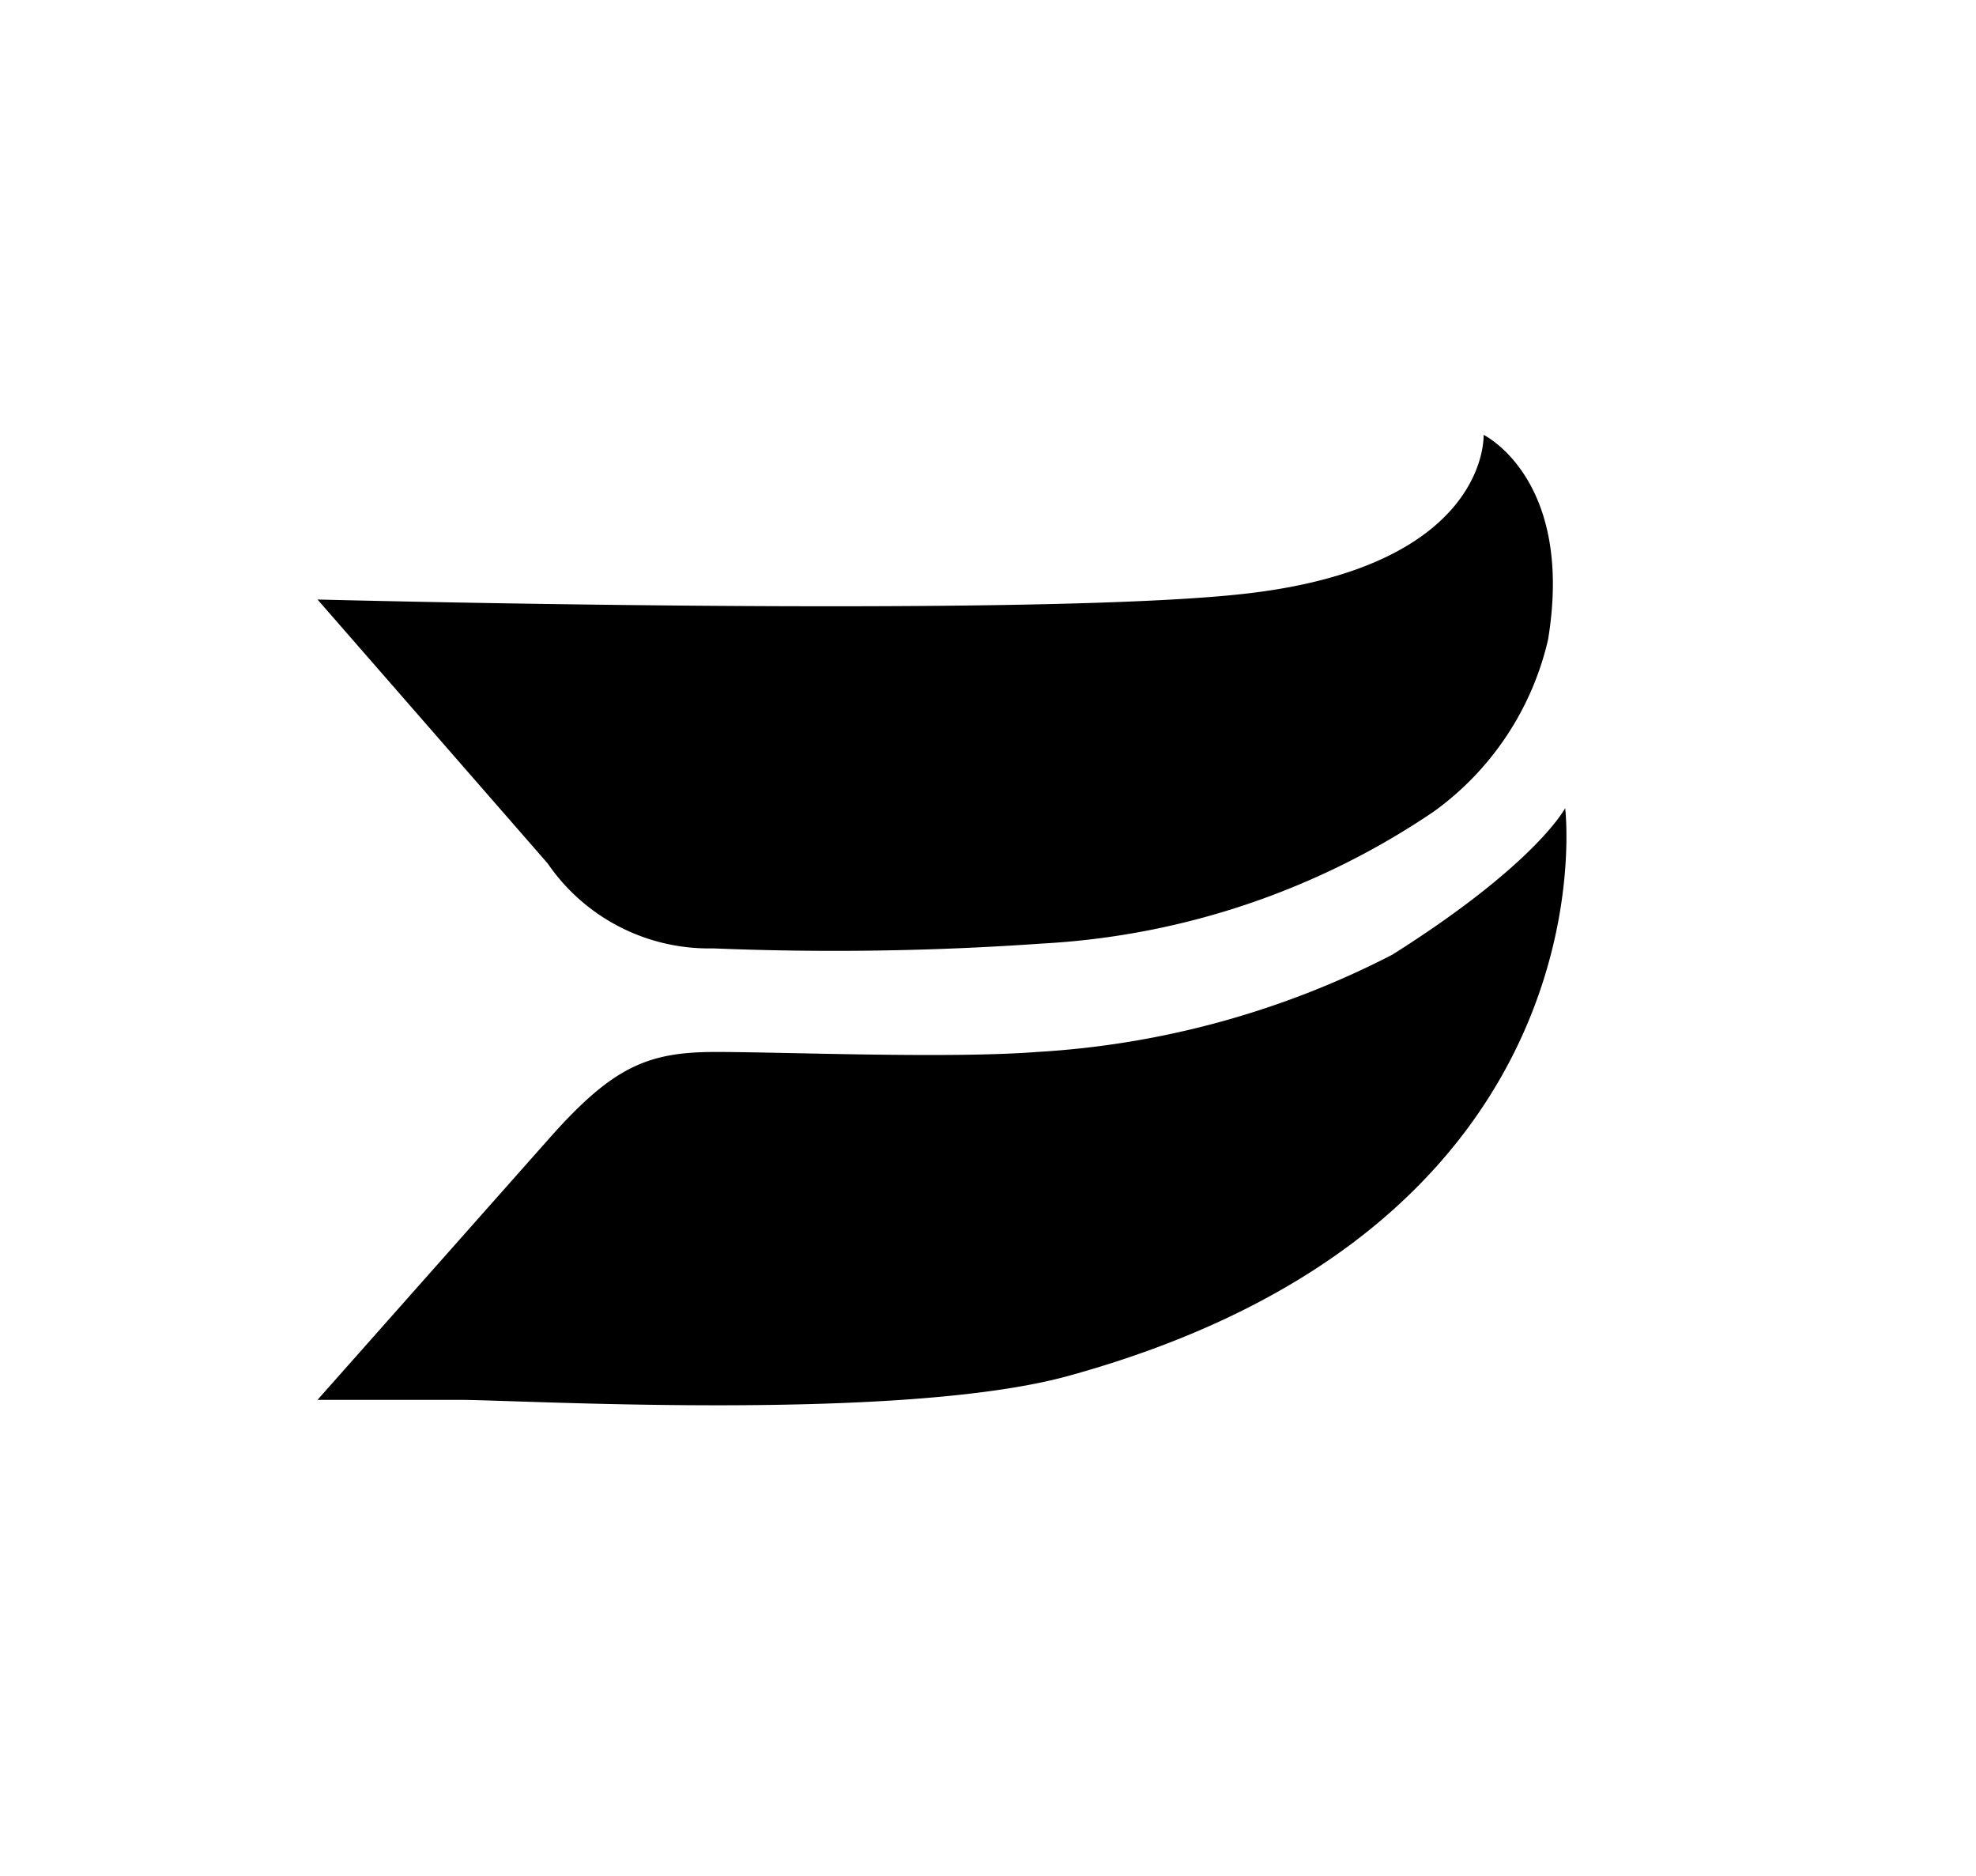 <svg xmlns="http://www.w3.org/2000/svg" role="img" viewBox="-6.5 -8.9 40.45 38.4" class="jsx-2111810157 WistiaLogo Navbar__logo Logo--small"><title class="jsx-2111810157">Wistia</title><g fill="currentColor" class="jsx-2111810157"><path d=" M15.37 19.26c-3.45.95-11.23.49-12.48.49H0l4.76-5.37c1.29-1.45 2-1.75 3.39-1.75s4.77.14 6.58 0A18.14 18.14 0 0022 10.64c2.95-1.86 3.54-3 3.54-3s1.05 8.53-10.17 11.62z " class="jsx-2111810157"/><path d=" M25.19 4.19C25.73.9 23.87 0 23.87 0S24 2.68 19 3.25c-4.37.5-19 .12-19 .12l4.71 5.4a4 4 0 003.39 1.74 60.59 60.59 0 006.75-.1 15.8 15.8 0 008-2.7 6 6 0 002.34-3.52z " class="jsx-2111810157"/></g></svg>